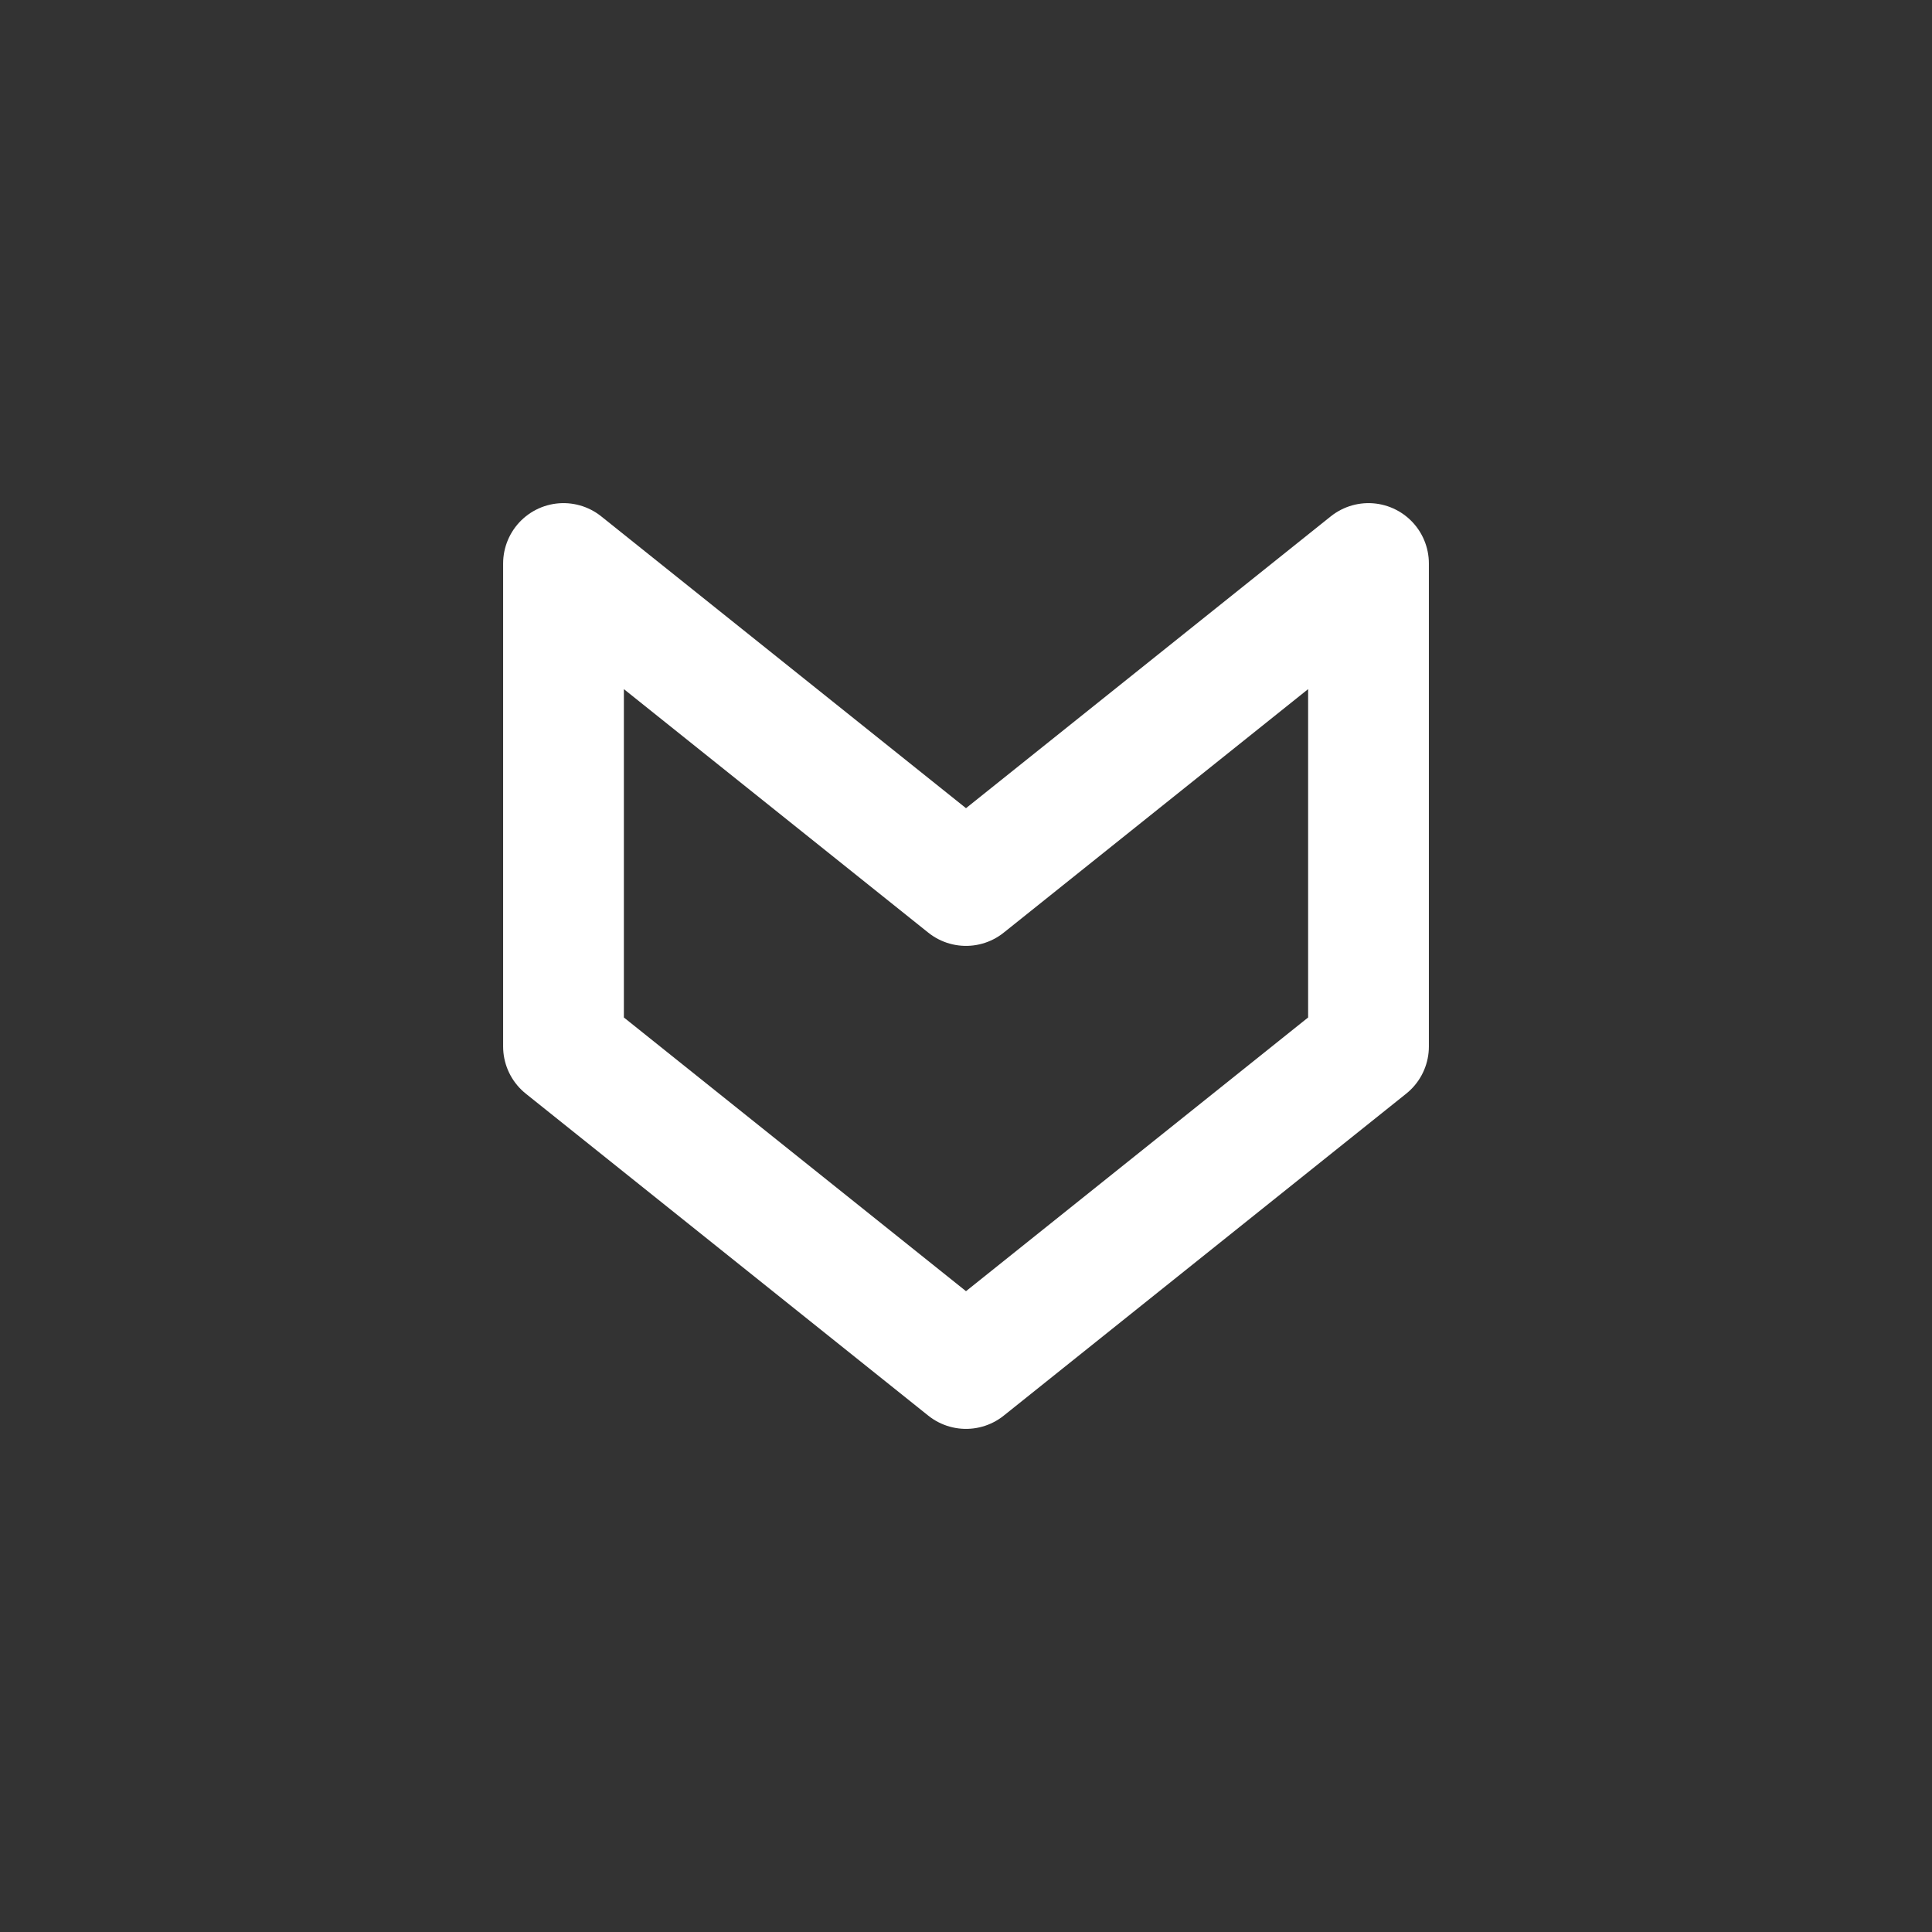 <svg xmlns="http://www.w3.org/2000/svg" class="icon icon-tabler icon-tabler-arrow-badge-down" width="24" height="24" viewBox="0 0 24 24" stroke-width="1.5" stroke="white" fill="none" stroke-linecap="round" stroke-linejoin="round"><rect x="0" y="0" width="24" height="24" fill="#333333" stroke="none"/><path stroke="none" d="M0 0h24v24H0z" fill="none"/><path d="M17 13v-6l-5 4l-5 -4v6l5 4z" /></svg>